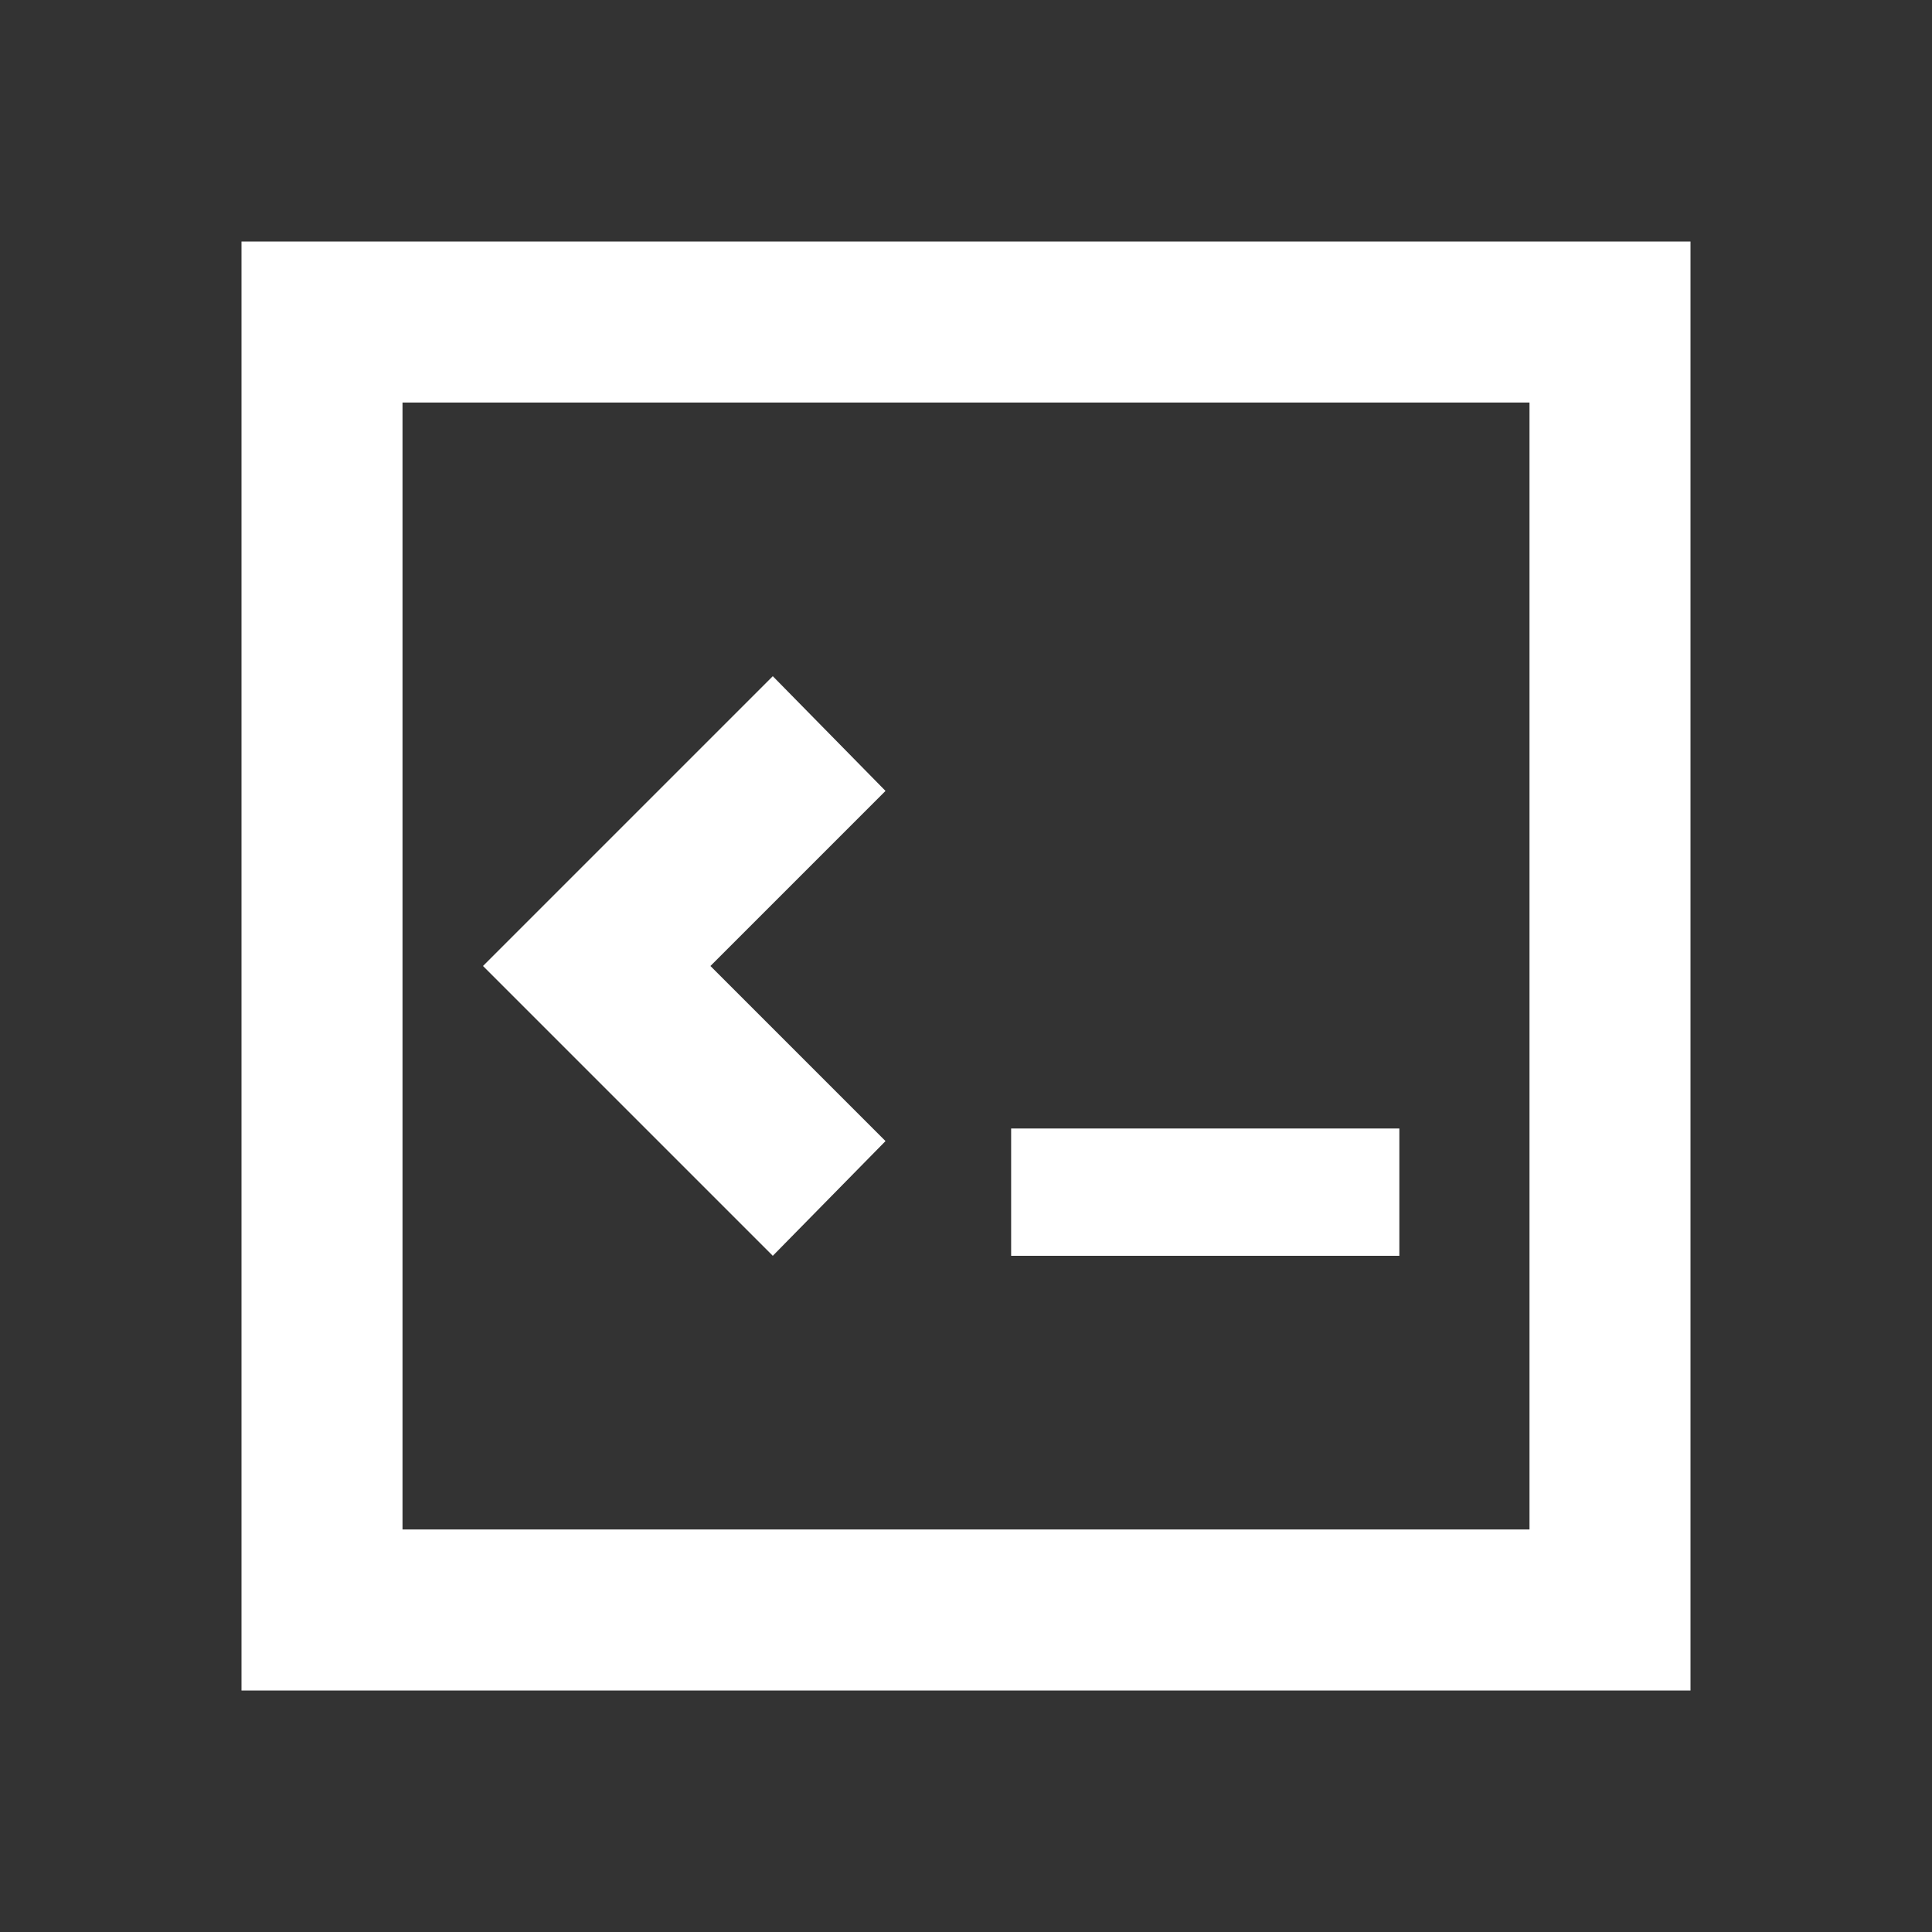 <svg width="107" height="107" viewBox="0 0 107 107" fill="none" xmlns="http://www.w3.org/2000/svg">
<rect x="0" y="0" width="107" height="107" fill="#333333" stroke="none"/>
<path d="M42.8 69.55L49.042 63.197L39.345 53.5L49.042 43.803L42.8 37.45L26.75 53.5L42.8 69.55ZM56 69.55H77.5V62.5H70H67.5H56V69.55ZM13.375 93.625V13.375H93.625V93.625H13.375ZM22.292 84.708H84.708V22.292H22.292V84.708Z" fill="white"/>
</svg>
